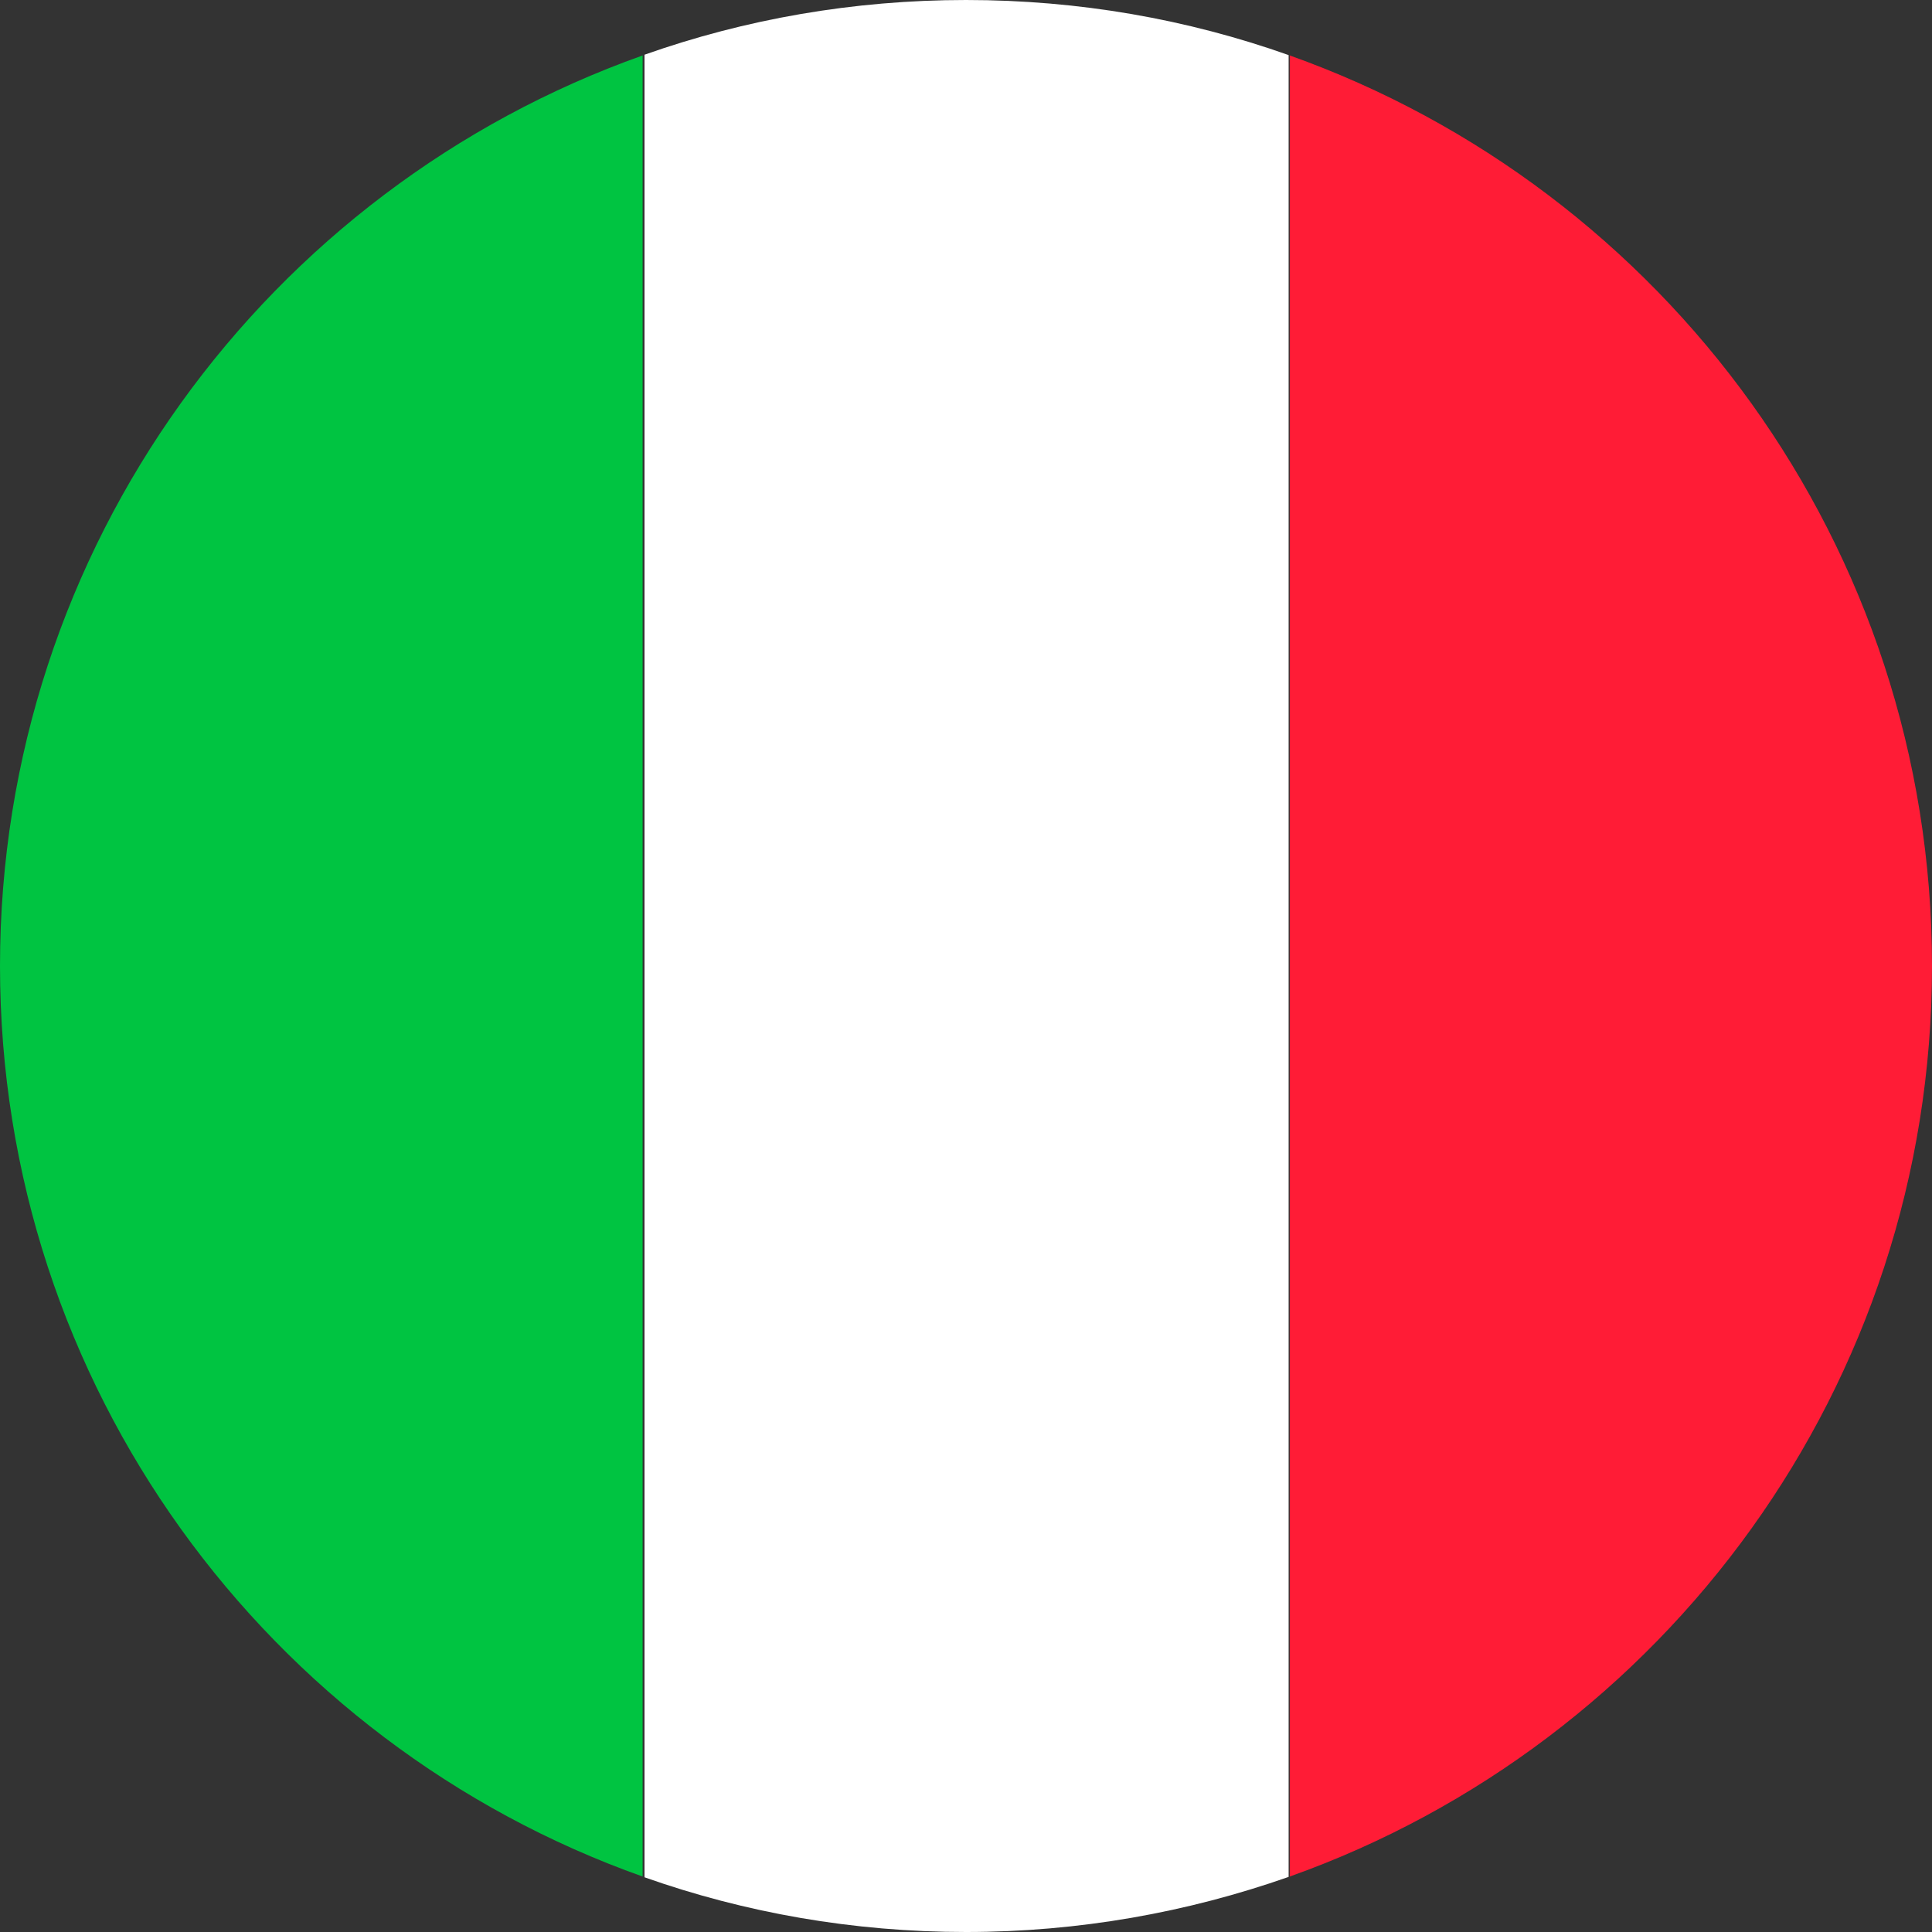 <?xml version="1.0" encoding="utf-8"?>
<!-- Generator: Adobe Illustrator 25.0.0, SVG Export Plug-In . SVG Version: 6.00 Build 0)  -->
<svg version="1.1" id="Layer_3" xmlns="http://www.w3.org/2000/svg" xmlns:xlink="http://www.w3.org/1999/xlink" x="0px" y="0px"
	 viewBox="0 0 512 512" style="enable-background:new 0 0 512 512;" xml:space="preserve">
<rect x="0" y="0" width="512" height="512" fill="#333333" stroke="none"/>
<style type="text/css">
	.st0{display:none;}
	.st1{display:inline;fill:#FF1C36;}
	.st2{display:inline;fill:#FEC600;}
	.st3{display:inline;fill:#1C5CFF;}
	.st4{display:inline;fill:#FFFFFF;}
	.st5{fill:#00C441;}
	.st6{fill:#FFFFFF;}
	.st7{fill:#FF1C36;}
	.st8{display:inline;}
</style>
<g class="st0">
	<path class="st1" d="M512,256c0,46.6-12.5,90.3-34.3,128c-44.3,76.5-127,128-221.7,128S78.5,460.5,34.3,384
		C12.5,346.3,0,302.6,0,256s12.5-90.3,34.3-128C78.5,51.5,161.2,0,256,0s177.5,51.5,221.7,128C499.5,165.7,512,209.4,512,256z"/>
	<path class="st2" d="M512,256c0,46.6-12.5,90.3-34.3,128H34.3C12.5,346.3,0,302.6,0,256s12.5-90.3,34.3-128h443.5
		C499.5,165.7,512,209.4,512,256z"/>
</g>
<g class="st0">
	<path class="st3" d="M170.3,14.7v482.6C71.1,462.1,0,367.3,0,256S71.1,49.9,170.3,14.7z"/>
	<path class="st4" d="M341.5,14.6v482.8C314.7,506.8,286,512,256,512c-29.9,0-58.6-5.1-85.2-14.5V14.5C197.4,5.1,226.1,0,256,0
		C286,0,314.7,5.1,341.5,14.6z"/>
	<path class="st1" d="M512,256c0,111.3-71,206-170.2,241.3V14.7C441,50,512,144.7,512,256z"/>
</g>
<g>
	<path class="st5" d="M170.3,14.7v482.6C71.1,462.1,0,367.3,0,256S71.1,49.9,170.3,14.7z"/>
	<path class="st6" d="M341.5,14.6v482.8C314.7,506.8,286,512,256,512c-29.9,0-58.6-5.1-85.2-14.5V14.5C197.4,5.1,226.1,0,256,0
		C286,0,314.7,5.1,341.5,14.6z"/>
	<path class="st7" d="M512,256c0,111.3-71,206-170.2,241.3V14.7C441,50,512,144.7,512,256z"/>
</g>
<g class="st0">
	<path class="st8" d="M497.3,170.3H14.7C49.9,71.1,144.7,0,256,0S462.1,71.1,497.3,170.3z"/>
	<path class="st1" d="M497.4,341.5H14.6C5.2,314.7,0,286,0,256c0-29.9,5.1-58.6,14.5-85.2h482.9c9.4,26.7,14.5,55.3,14.5,85.2
		C512,286,506.9,314.7,497.4,341.5z"/>
	<path class="st2" d="M256,512c-111.3,0-206-71-241.3-170.2h482.5C462,441,367.3,512,256,512z"/>
</g>
</svg>
